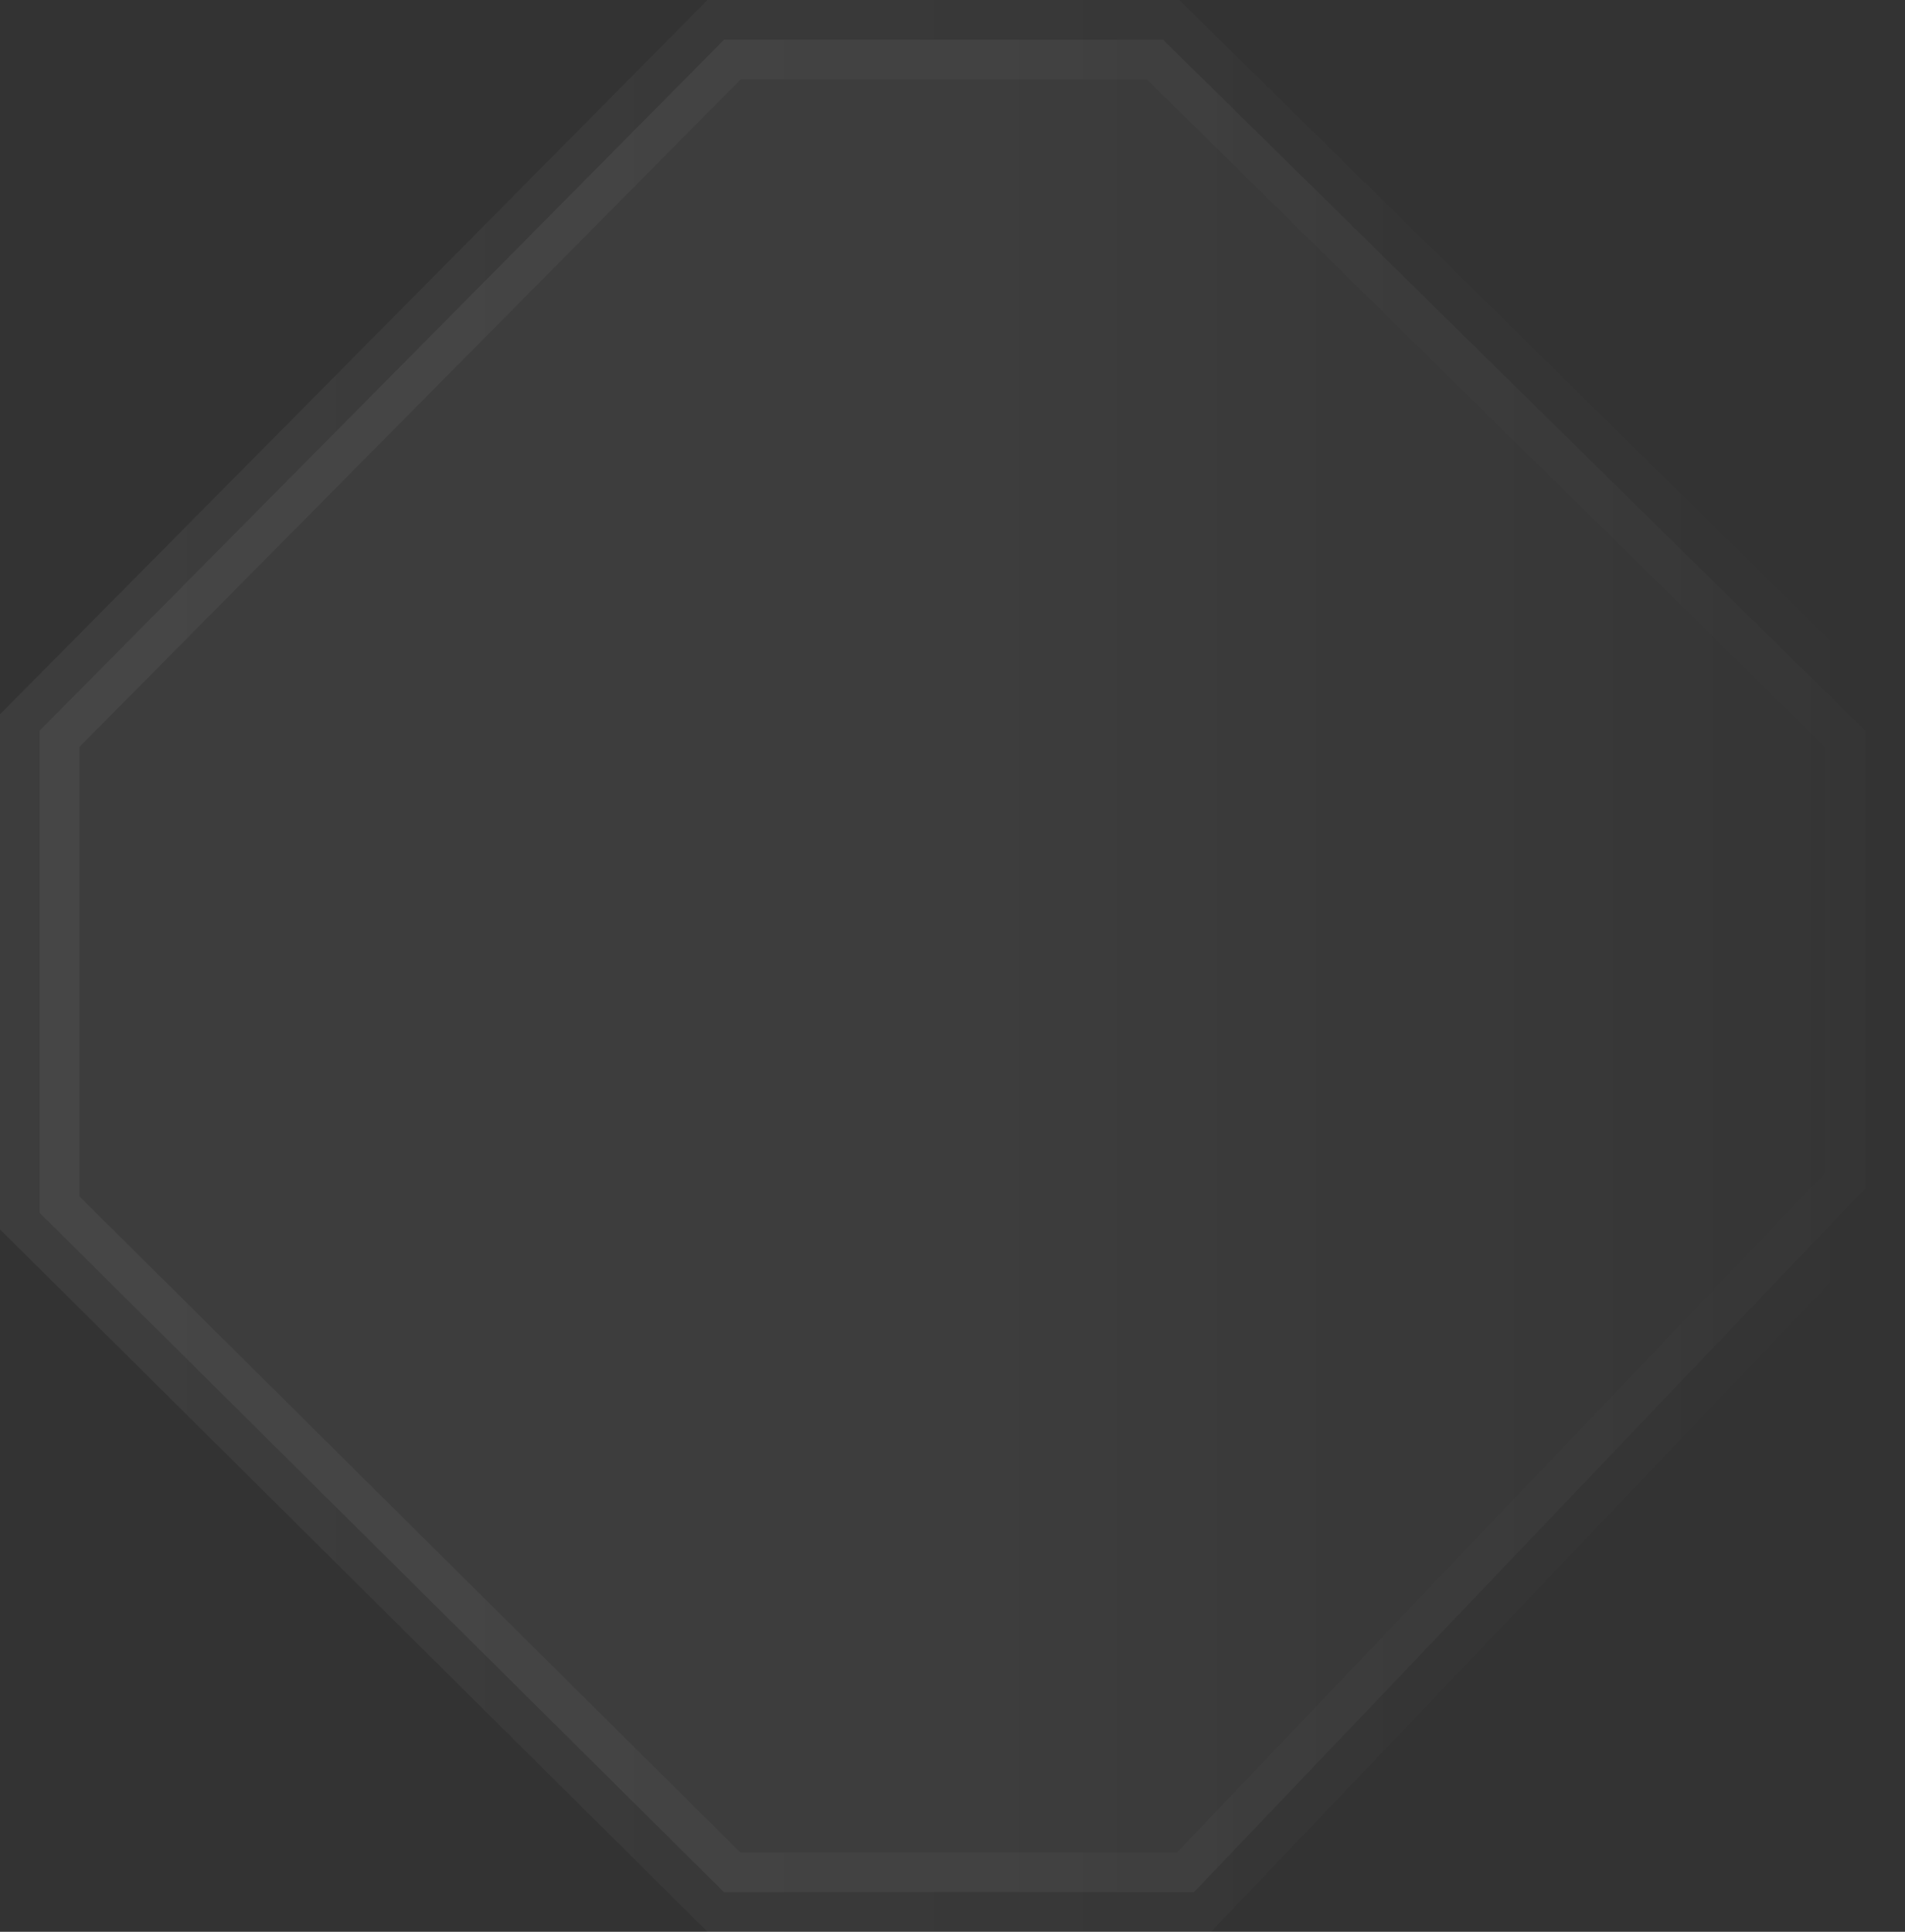 <svg width="72" height="73" viewBox="0 0 72 73" fill="none" xmlns="http://www.w3.org/2000/svg">
<rect x="0" y="0" width="72" height="73" fill="#333333" stroke="none"/>
<path id="Vector" d="M1.5 27.61L27.368 1.5H43.957L70.5 27.622V44.897L45.129 71.5H27.361L1.5 45.833V27.61Z" fill="url(#paint0_linear_547_4013)" stroke="url(#paint1_linear_547_4013)" stroke-width="3"/>
<defs>
<linearGradient id="paint0_linear_547_4013" x1="72" y1="36.5" x2="0" y2="36.5" gradientUnits="userSpaceOnUse">
<stop stop-color="white" stop-opacity="0.01"/>
<stop offset="0.53" stop-color="white" stop-opacity="0.05"/>
</linearGradient>
<linearGradient id="paint1_linear_547_4013" x1="72" y1="36.5" x2="0" y2="36.5" gradientUnits="userSpaceOnUse">
<stop stop-color="white" stop-opacity="0"/>
<stop offset="1" stop-color="white" stop-opacity="0.05"/>
</linearGradient>
</defs>
</svg>
